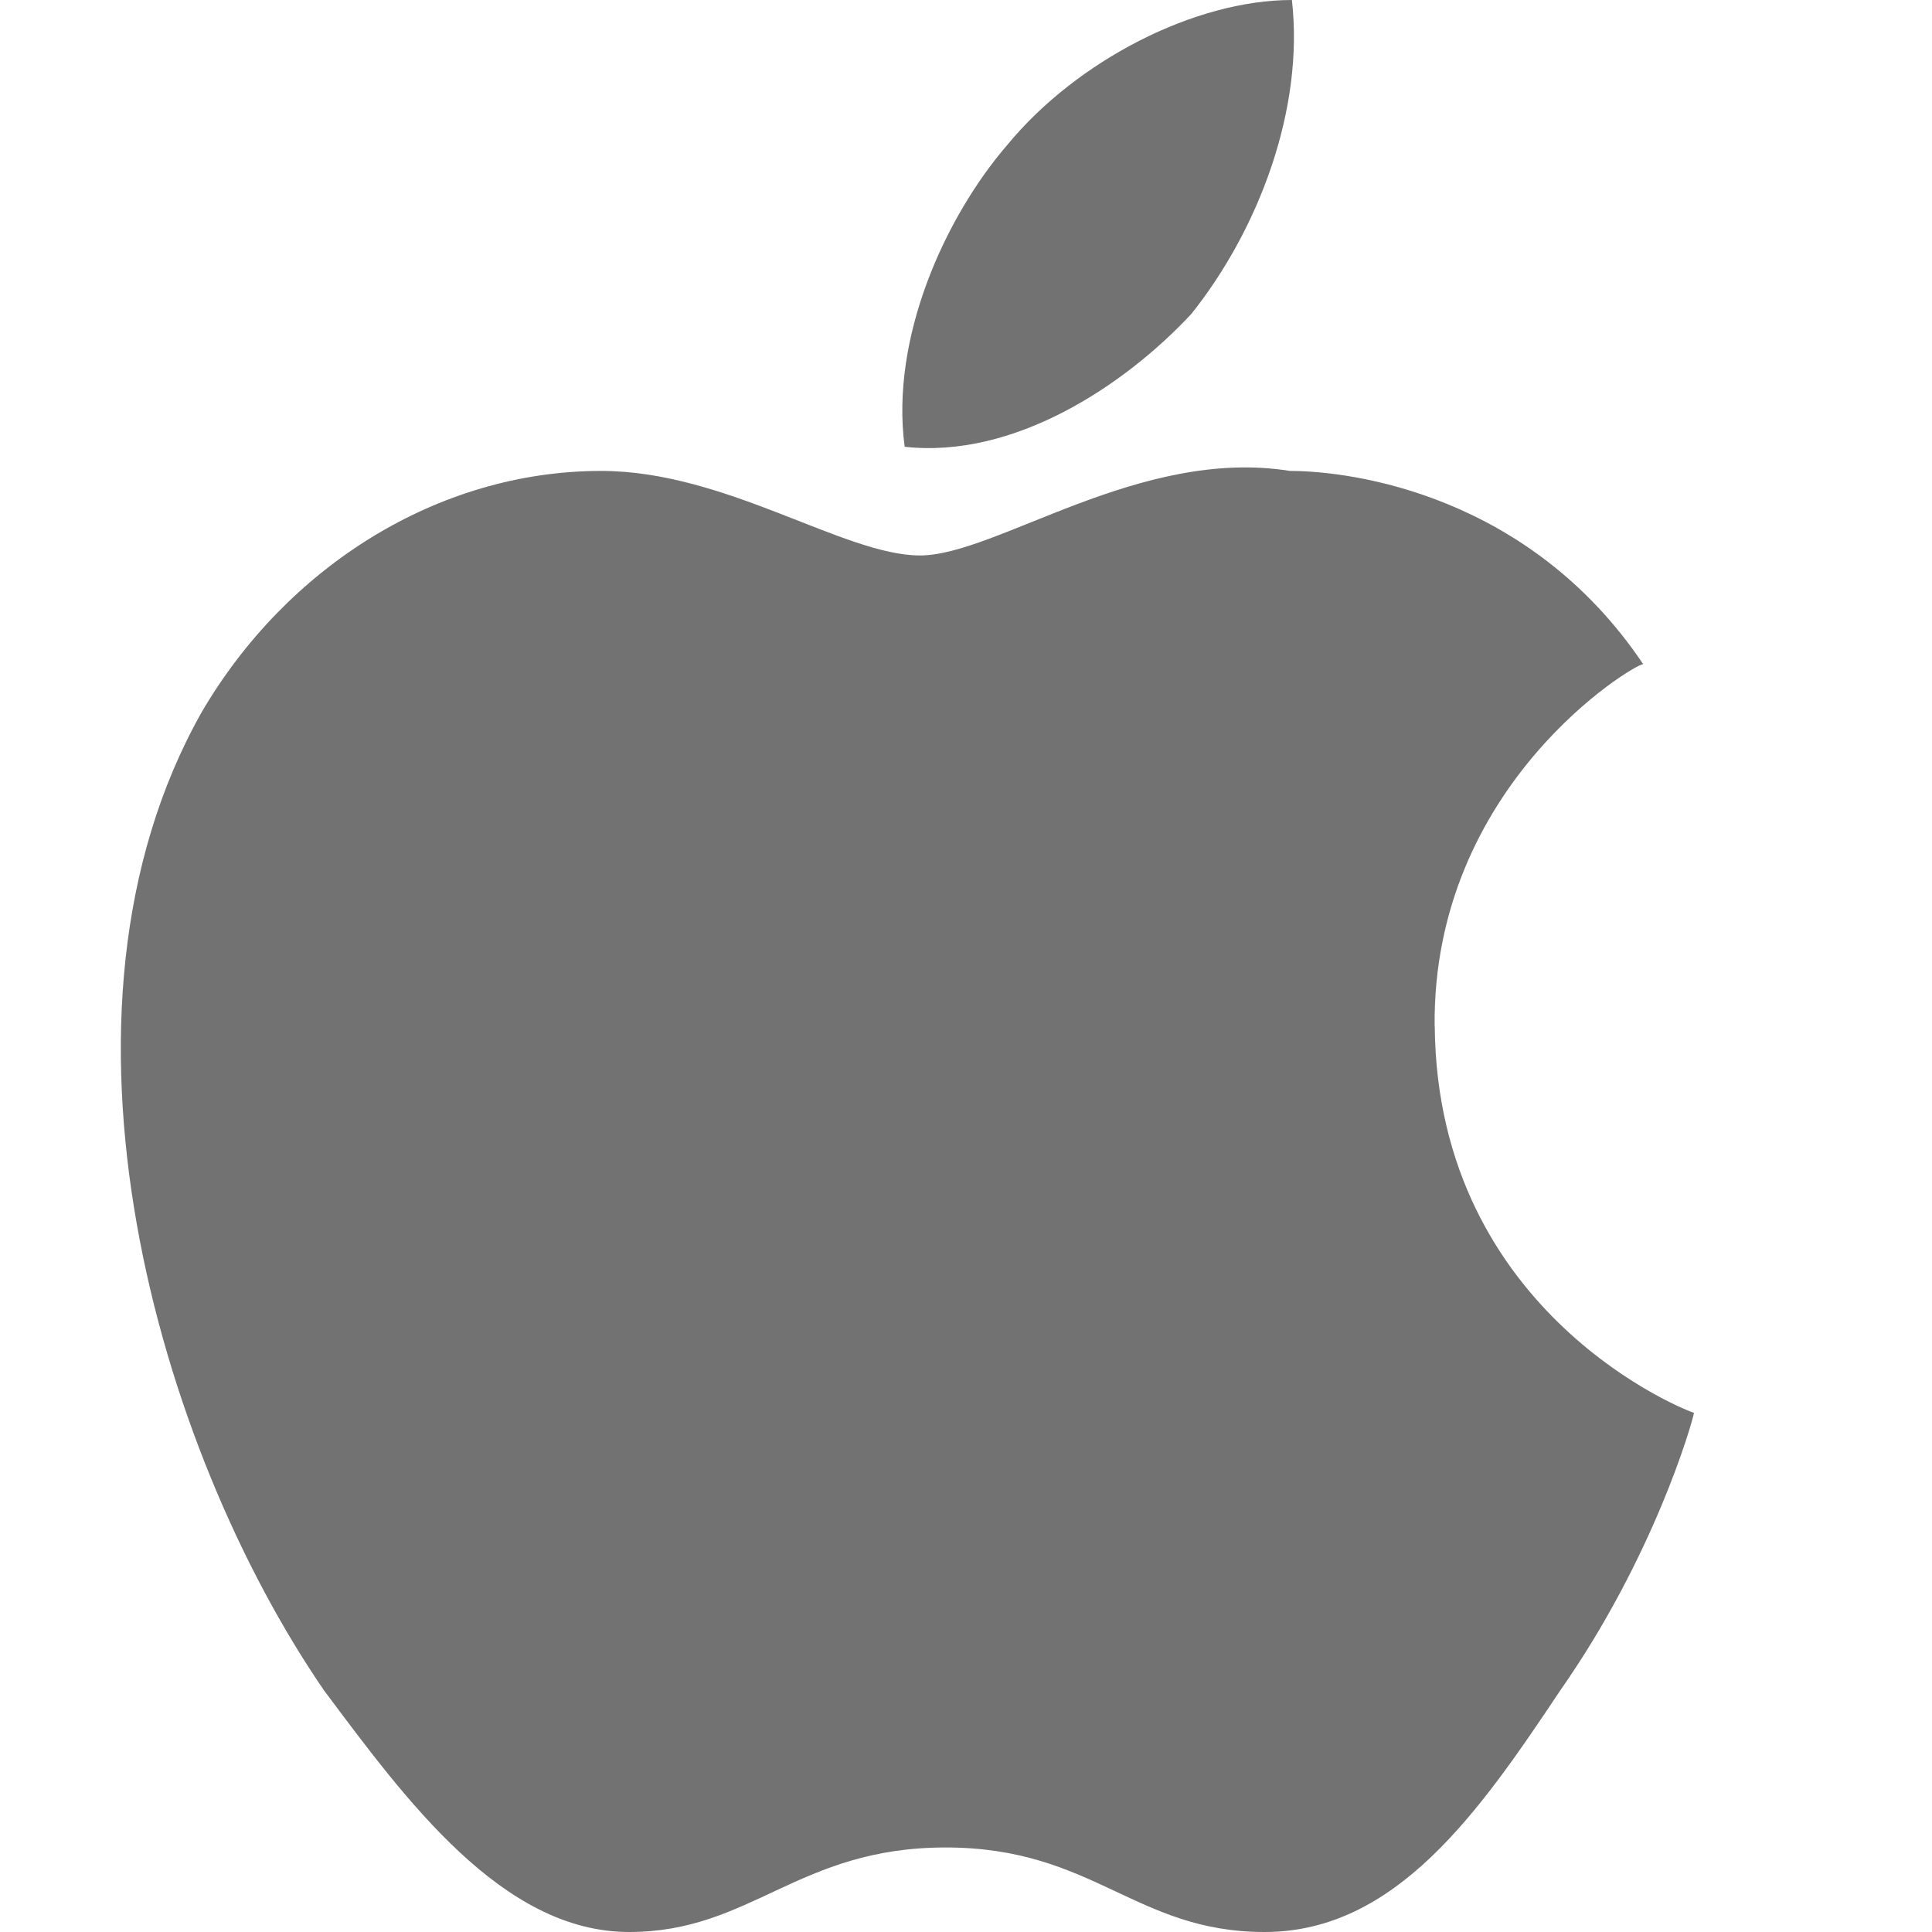 <svg xmlns="http://www.w3.org/2000/svg" width="16" height="16"><defs><style id="current-color-scheme" type="text/css"></style></defs><path d="M11.881 8.5c-.02-2 1.653-3 1.727-3-.94-1.4-2.404-1.6-2.925-1.6-1.246-.2-2.432.7-3.064.7-.63 0-1.606-.7-2.64-.7-1.358 0-2.61.8-3.31 2C.26 8.4 1.31 12 2.684 14c.673.9 1.474 2 2.526 2 1.013 0 1.396-.7 2.621-.7s1.57.7 2.642.7c1.09 0 1.781-1 2.448-2 .771-1.1 1.089-2.2 1.108-2.3-.024 0-2.126-.8-2.147-3.2zM9.866 2.6c.559-.7.936-1.7.833-2.6-.804 0-1.78.5-2.357 1.2-.517.6-.97 1.6-.85 2.5.899.1 1.815-.5 2.374-1.1z" fill="currentColor" color="#727272"/></svg>